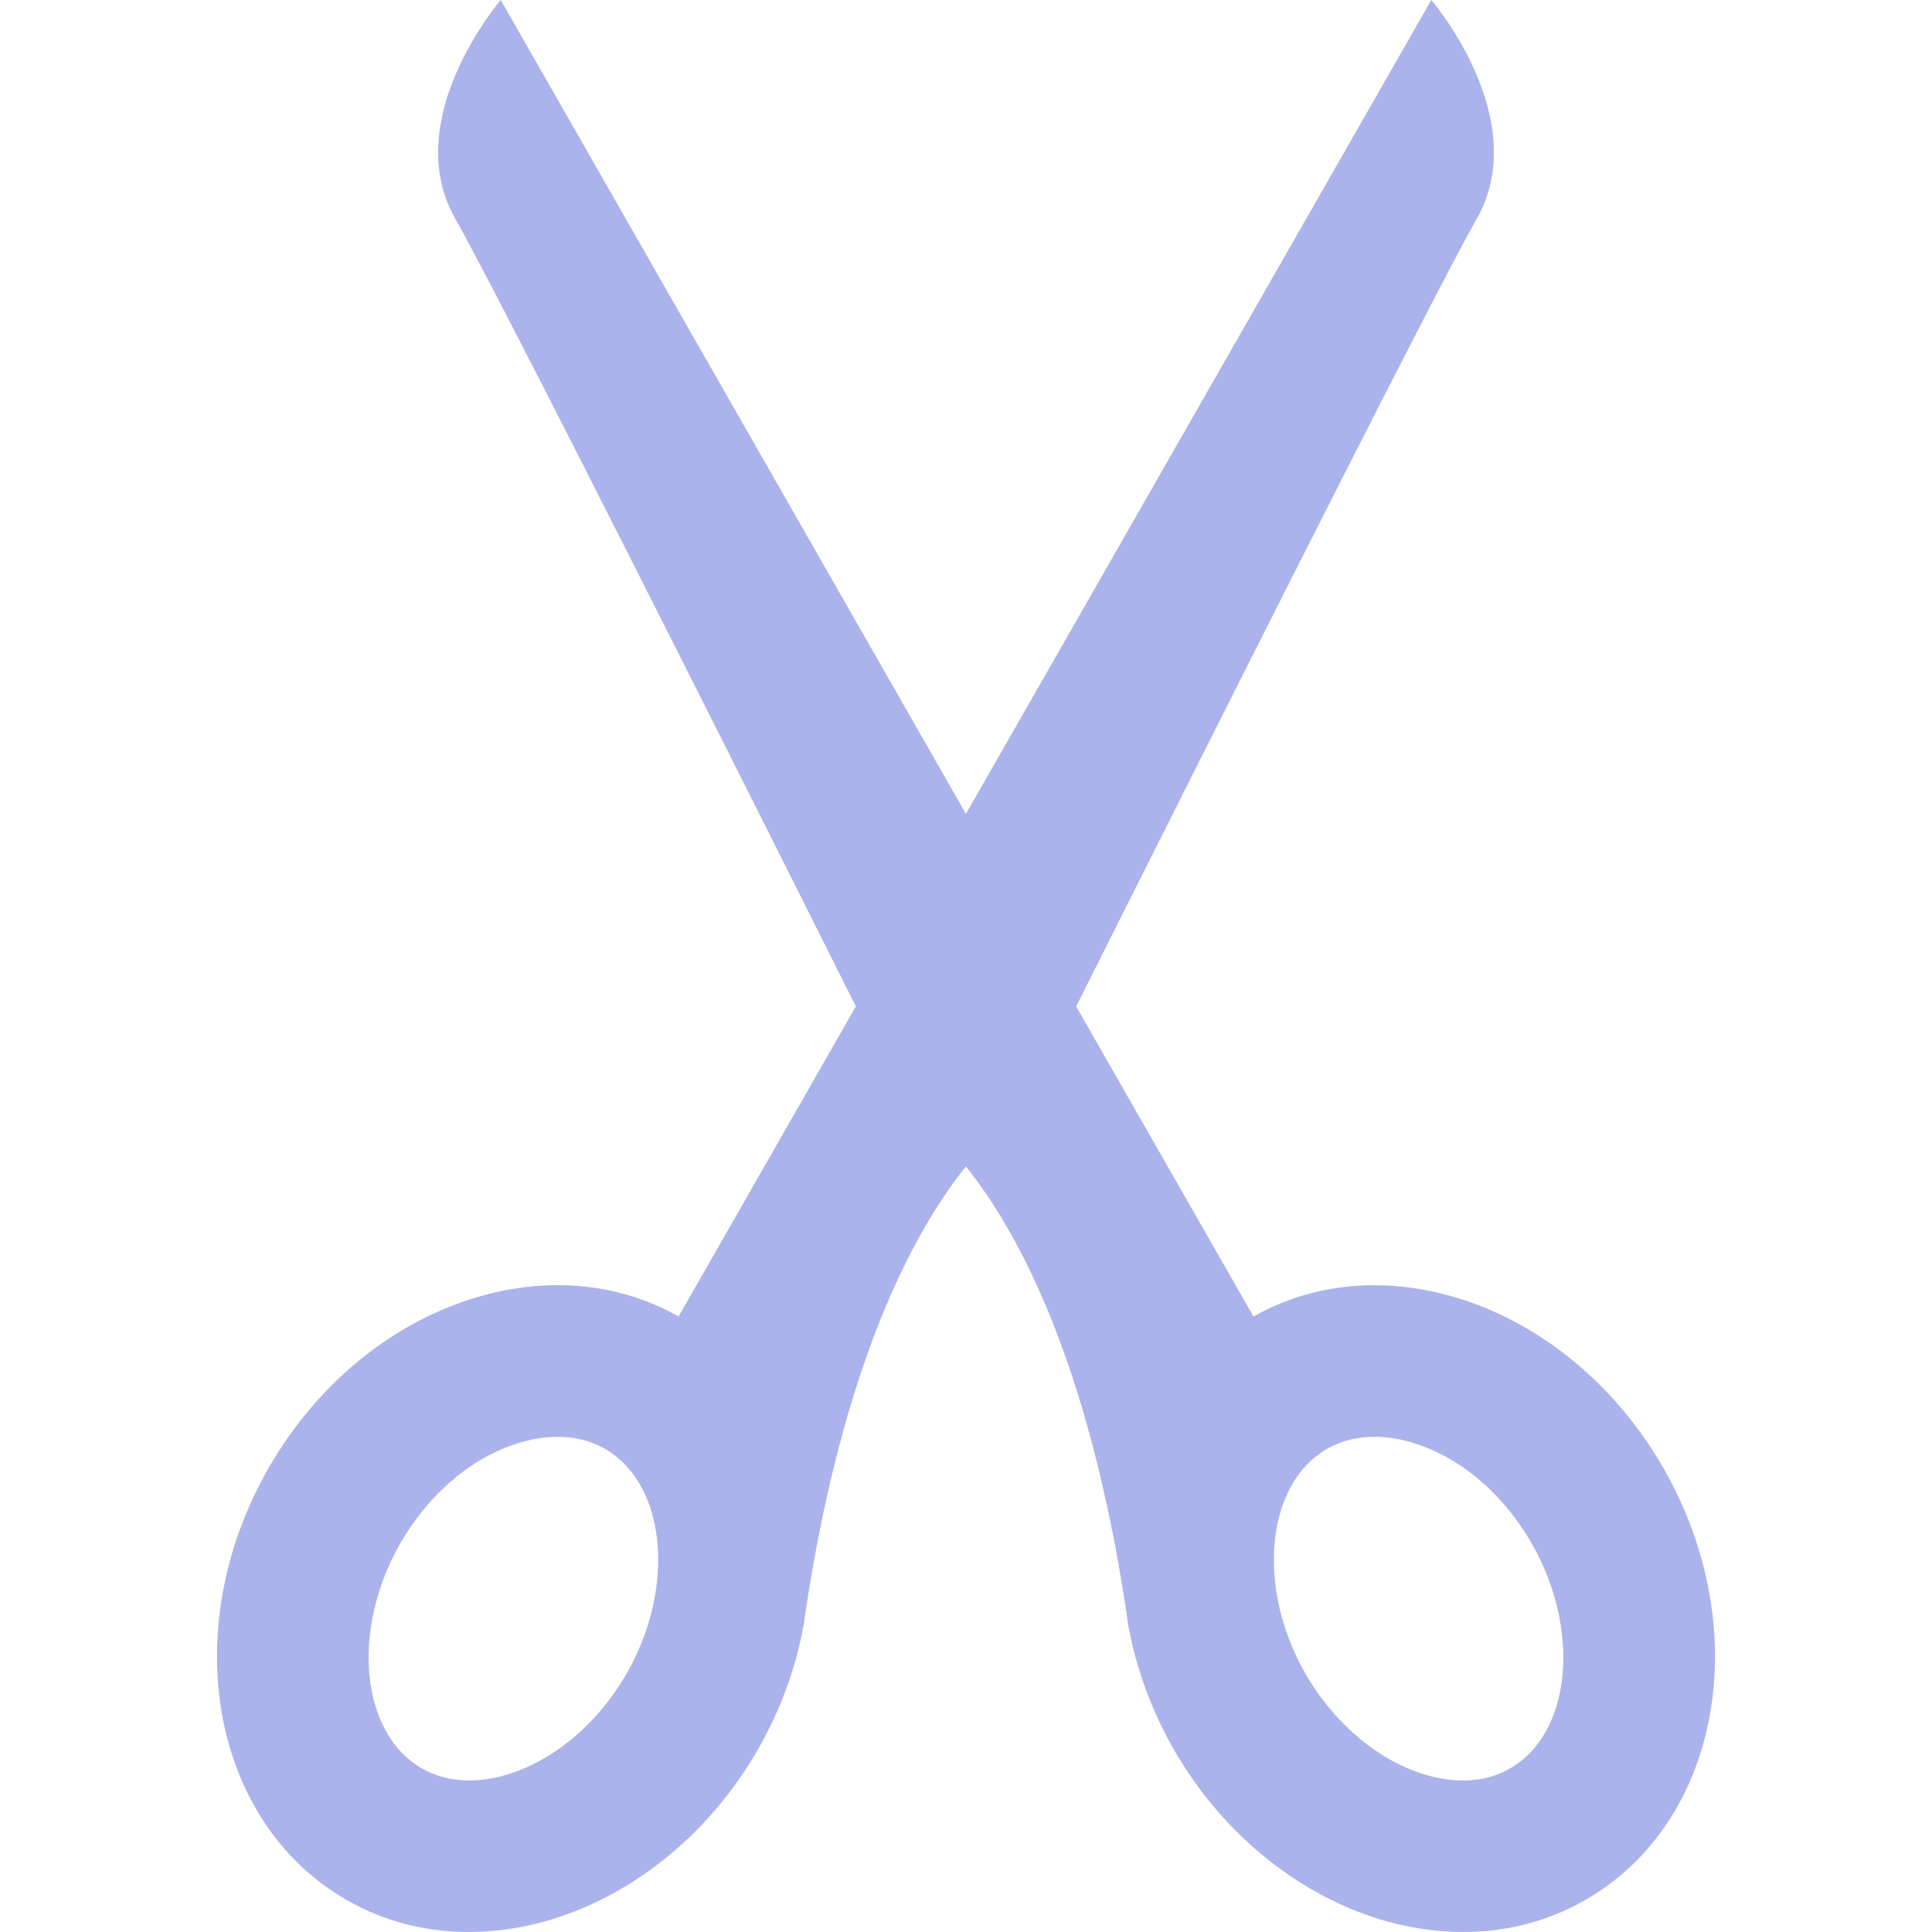 <?xml version="1.0" encoding="iso-8859-1"?>
<!-- Uploaded to: SVG Repo, www.svgrepo.com, Generator: SVG Repo Mixer Tools -->
<svg fill="#aab3eb" height="800px" width="800px" version="1.1" id="Capa_1" xmlns="http://www.w3.org/2000/svg" xmlns:xlink="http://www.w3.org/1999/xlink" 
	 viewBox="0 0 30.556 30.556" xml:space="preserve">
<g>
	<path d="M26.311,23.224c-0.812-1.416-2.072-2.375-3.402-2.736c-1.051-0.287-2.141-0.199-3.084,0.334l-2.805-4.904
		c1.736-3.463,5.633-11.227,6.332-12.451C24.258,1.884,22.637,0,22.637,0l-7.36,12.872L7.919,0c0,0-1.62,1.884-0.715,3.466
		c0.7,1.225,4.598,8.988,6.332,12.451l-2.804,4.904c-0.943-0.533-2.035-0.621-3.084-0.334c-1.332,0.361-2.591,1.32-3.403,2.736
		c-1.458,2.547-0.901,5.602,1.239,6.827c0.949,0.545,2.048,0.632,3.107,0.345c1.329-0.363,2.591-1.322,3.402-2.735
		c0.355-0.624,0.59-1.277,0.71-1.926v0.001c0.001-0.005,0.001-0.01,0.006-0.015c0.007-0.054,0.017-0.108,0.022-0.167
		c0.602-4.039,1.74-6.102,2.545-7.104c0.807,1.002,1.946,3.064,2.547,7.104c0.006,0.059,0.016,0.113,0.021,0.167
		c0.004,0.005,0.004,0.01,0.006,0.015v-0.001c0.121,0.648,0.355,1.302,0.709,1.926c0.812,1.413,2.074,2.372,3.404,2.735
		c1.059,0.287,2.158,0.2,3.109-0.345C27.213,28.825,27.768,25.771,26.311,23.224z M9.911,26.468
		c-0.46,0.803-1.189,1.408-1.948,1.615c-0.338,0.092-0.834,0.148-1.289-0.113c-0.97-0.555-1.129-2.186-0.346-3.556
		c0.468-0.812,1.177-1.403,1.95-1.614c0.335-0.091,0.831-0.146,1.288,0.113C10.537,23.47,10.695,25.097,9.911,26.468z M23.881,27.97
		c-0.455,0.262-0.949,0.205-1.287,0.113c-0.76-0.207-1.488-0.812-1.949-1.615c-0.783-1.371-0.625-2.998,0.346-3.555
		c0.457-0.26,0.953-0.204,1.289-0.113c0.771,0.211,1.482,0.802,1.947,1.614C25.01,25.784,24.852,27.415,23.881,27.97z"/>
	<g>
	</g>
	<g>
	</g>
	<g>
	</g>
	<g>
	</g>
	<g>
	</g>
	<g>
	</g>
	<g>
	</g>
	<g>
	</g>
	<g>
	</g>
	<g>
	</g>
	<g>
	</g>
	<g>
	</g>
	<g>
	</g>
	<g>
	</g>
	<g>
	</g>
</g>
</svg>
